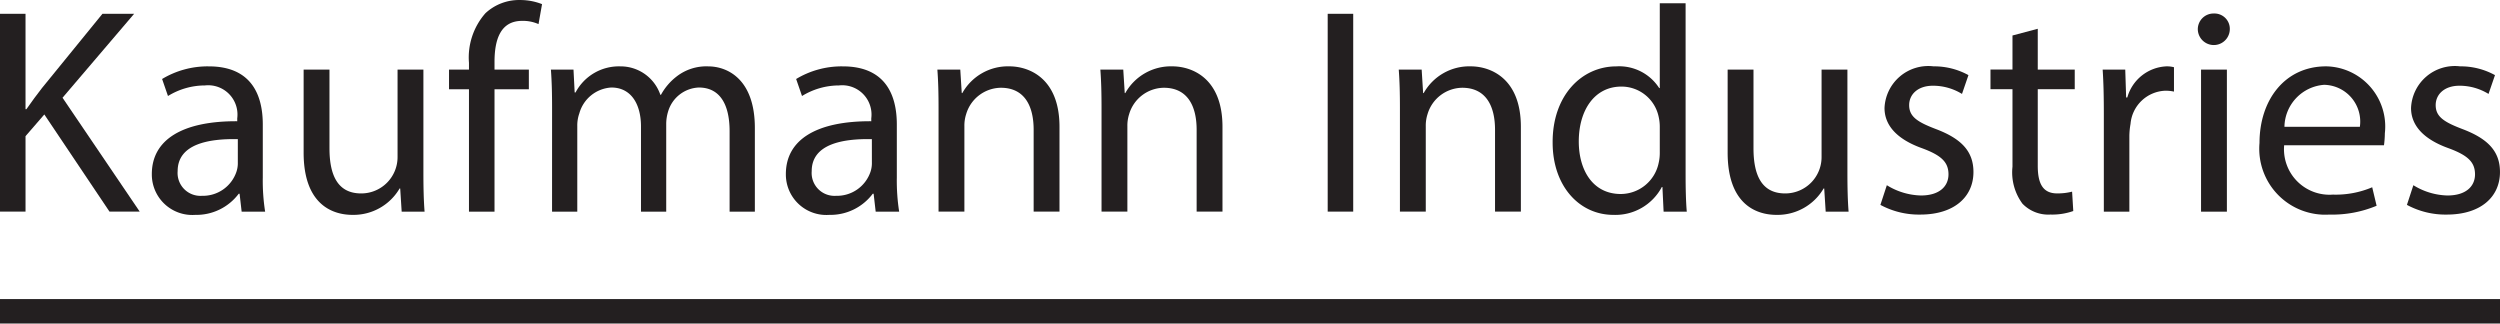<svg id="Layer_1" data-name="Layer 1" xmlns="http://www.w3.org/2000/svg" viewBox="0 0 102.155 13.221"><defs><style>.cls-1{fill:#231f20;}.cls-2{fill:none;stroke:#231f20;stroke-miterlimit:10;}</style></defs><path class="cls-1" d="M133.608,343.217h1.043v3.898h.036c.216-.312.432-.6.636-.864l2.471-3.034h1.295l-2.926,3.43,3.154,4.653h-1.235l-2.663-3.97-.768.887v3.083h-1.043Z" transform="translate(-133.608 -342.653)"/><path class="cls-1" d="M143.482,351.301l-.084-.731h-.036a2.162,2.162,0,0,1-1.775.863,1.654,1.654,0,0,1-1.775-1.667c0-1.403,1.247-2.171,3.49-2.159v-.12a1.197,1.197,0,0,0-1.319-1.343,2.892,2.892,0,0,0-1.511.432l-.24-.695a3.603,3.603,0,0,1,1.907-.516c1.775,0,2.207,1.211,2.207,2.375v2.171a8.142,8.142,0,0,0,.096,1.391Zm-.156-2.962c-1.151-.024-2.459.18-2.459,1.307a.934.934,0,0,0,.996,1.008,1.445,1.445,0,0,0,1.403-.972,1.113,1.113,0,0,0,.06-.336Z" transform="translate(-133.608 -342.653)"/><path class="cls-1" d="M150.909,349.718c0,.6.012,1.127.048,1.583h-.936l-.06-.947h-.024a2.183,2.183,0,0,1-1.919,1.079c-.911,0-2.003-.503-2.003-2.542v-3.394h1.056V348.71c0,1.104.336,1.847,1.295,1.847a1.484,1.484,0,0,0,1.487-1.499v-3.562h1.056Z" transform="translate(-133.608 -342.653)"/><path class="cls-1" d="M152.771,351.301v-5.001h-.815v-.803h.815v-.276a2.737,2.737,0,0,1,.672-2.027,2.019,2.019,0,0,1,1.415-.54,2.446,2.446,0,0,1,.899.168l-.144.816a1.569,1.569,0,0,0-.671-.132c-.899,0-1.127.792-1.127,1.679v.312h1.403v.803h-1.403v5.001Z" transform="translate(-133.608 -342.653)"/><path class="cls-1" d="M156.167,347.067c0-.6-.012-1.091-.048-1.571h.923l.048.936h.036a2.001,2.001,0,0,1,1.823-1.067,1.716,1.716,0,0,1,1.643,1.163h.024a2.387,2.387,0,0,1,.647-.755,1.979,1.979,0,0,1,1.283-.408c.768,0,1.907.503,1.907,2.519v3.418h-1.032v-3.286c0-1.115-.408-1.787-1.259-1.787a1.366,1.366,0,0,0-1.247.959,1.743,1.743,0,0,0-.084.528v3.586h-1.031v-3.478c0-.923-.408-1.595-1.211-1.595a1.443,1.443,0,0,0-1.308,1.056,1.462,1.462,0,0,0-.084.516v3.502h-1.031Z" transform="translate(-133.608 -342.653)"/><path class="cls-1" d="M169.39,351.301l-.084-.731h-.036a2.162,2.162,0,0,1-1.775.863,1.654,1.654,0,0,1-1.775-1.667c0-1.403,1.247-2.171,3.49-2.159v-.12a1.197,1.197,0,0,0-1.319-1.343,2.893,2.893,0,0,0-1.511.432l-.24-.695a3.602,3.602,0,0,1,1.907-.516c1.775,0,2.207,1.211,2.207,2.375v2.171a8.143,8.143,0,0,0,.096,1.391Zm-.156-2.962c-1.151-.024-2.458.18-2.458,1.307a.934.934,0,0,0,.996,1.008,1.445,1.445,0,0,0,1.403-.972,1.112,1.112,0,0,0,.06-.336Z" transform="translate(-133.608 -342.653)"/><path class="cls-1" d="M171.959,347.067c0-.6-.012-1.091-.048-1.571h.936l.06.959h.024a2.134,2.134,0,0,1,1.919-1.091c.803,0,2.051.479,2.051,2.47v3.466h-1.056v-3.346c0-.936-.348-1.715-1.343-1.715a1.499,1.499,0,0,0-1.415,1.079,1.521,1.521,0,0,0-.072.492v3.49H171.959Z" transform="translate(-133.608 -342.653)"/><path class="cls-1" d="M178.619,347.067c0-.6-.012-1.091-.048-1.571h.936l.06.959h.024a2.134,2.134,0,0,1,1.919-1.091c.803,0,2.051.479,2.051,2.47v3.466h-1.056v-3.346c0-.936-.348-1.715-1.343-1.715a1.499,1.499,0,0,0-1.415,1.079,1.521,1.521,0,0,0-.072.492v3.49h-1.056Z" transform="translate(-133.608 -342.653)"/><path class="cls-1" d="M188.903,343.217v8.083h-1.043v-8.083Z" transform="translate(-133.608 -342.653)"/><path class="cls-1" d="M190.812,347.067c0-.6-.012-1.091-.048-1.571h.936l.06.959h.024a2.134,2.134,0,0,1,1.919-1.091c.803,0,2.051.479,2.051,2.47v3.466h-1.056v-3.346c0-.936-.348-1.715-1.343-1.715a1.499,1.499,0,0,0-1.415,1.079,1.521,1.521,0,0,0-.072.492v3.49h-1.056Z" transform="translate(-133.608 -342.653)"/><path class="cls-1" d="M202.485,342.786v7.016c0,.516.012,1.103.048,1.499h-.947l-.048-1.007h-.024a2.148,2.148,0,0,1-1.979,1.139c-1.403,0-2.483-1.188-2.483-2.95-.012-1.931,1.188-3.118,2.603-3.118a1.942,1.942,0,0,1,1.751.887h.024v-3.466Zm-1.055,5.073a1.854,1.854,0,0,0-.048-.444,1.552,1.552,0,0,0-1.523-1.224c-1.091,0-1.739.959-1.739,2.243,0,1.175.576,2.146,1.715,2.146a1.586,1.586,0,0,0,1.547-1.259,1.825,1.825,0,0,0,.048-.456Z" transform="translate(-133.608 -342.653)"/><path class="cls-1" d="M209.097,349.718c0,.6.012,1.127.048,1.583h-.936l-.06-.947h-.024a2.183,2.183,0,0,1-1.919,1.079c-.911,0-2.003-.503-2.003-2.542v-3.394h1.056V348.71c0,1.104.336,1.847,1.295,1.847a1.484,1.484,0,0,0,1.487-1.499v-3.562h1.056Z" transform="translate(-133.608 -342.653)"/><path class="cls-1" d="M210.708,350.221a2.766,2.766,0,0,0,1.392.42c.768,0,1.127-.384,1.127-.863,0-.504-.3-.78-1.079-1.068-1.043-.372-1.535-.947-1.535-1.643a1.79,1.79,0,0,1,2.003-1.703,2.9,2.9,0,0,1,1.427.359l-.264.768a2.261,2.261,0,0,0-1.187-.335c-.624,0-.972.36-.972.792,0,.479.348.695,1.104.983,1.007.384,1.523.888,1.523,1.751,0,1.02-.792,1.739-2.171,1.739a3.312,3.312,0,0,1-1.631-.396Z" transform="translate(-133.608 -342.653)"/><path class="cls-1" d="M216.875,343.829v1.667h1.511v.803H216.875v3.13c0,.72.204,1.127.791,1.127a2.368,2.368,0,0,0,.612-.072l.048.792a2.584,2.584,0,0,1-.936.144,1.464,1.464,0,0,1-1.14-.444,2.151,2.151,0,0,1-.408-1.511v-3.167h-.899v-.803h.899v-1.392Z" transform="translate(-133.608 -342.653)"/><path class="cls-1" d="M219.575,347.307c0-.684-.012-1.271-.048-1.811h.923l.036,1.139h.048a1.741,1.741,0,0,1,1.607-1.271,1.143,1.143,0,0,1,.3.036v.996a1.586,1.586,0,0,0-.359-.036,1.481,1.481,0,0,0-1.416,1.355,2.977,2.977,0,0,0-.048.492v3.094H219.575Z" transform="translate(-133.608 -342.653)"/><path class="cls-1" d="M224.722,343.865a.654.654,0,0,1-1.307,0,.643.643,0,0,1,.66-.66A.627.627,0,0,1,224.722,343.865Zm-1.175,7.436v-5.805h1.056v5.805Z" transform="translate(-133.608 -342.653)"/><path class="cls-1" d="M226.943,348.59a1.859,1.859,0,0,0,1.991,2.015,3.815,3.815,0,0,0,1.607-.3l.18.756a4.702,4.702,0,0,1-1.931.36,2.696,2.696,0,0,1-2.854-2.927c0-1.751,1.032-3.13,2.723-3.13a2.459,2.459,0,0,1,2.399,2.734,4.029,4.029,0,0,1-.036.492Zm3.094-.756a1.503,1.503,0,0,0-1.463-1.715,1.749,1.749,0,0,0-1.619,1.715Z" transform="translate(-133.608 -342.653)"/><path class="cls-1" d="M232.223,350.221a2.766,2.766,0,0,0,1.392.42c.768,0,1.127-.384,1.127-.863,0-.504-.3-.78-1.079-1.068-1.043-.372-1.535-.947-1.535-1.643a1.79,1.79,0,0,1,2.003-1.703,2.898,2.898,0,0,1,1.427.359l-.264.768a2.261,2.261,0,0,0-1.187-.335c-.624,0-.972.36-.972.792,0,.479.348.695,1.104.983,1.007.384,1.523.888,1.523,1.751,0,1.02-.791,1.739-2.171,1.739a3.312,3.312,0,0,1-1.631-.396Z" transform="translate(-133.608 -342.653)"/><line class="cls-2" x1="0" y1="12.721" x2="102.155" y2="12.721"/></svg>